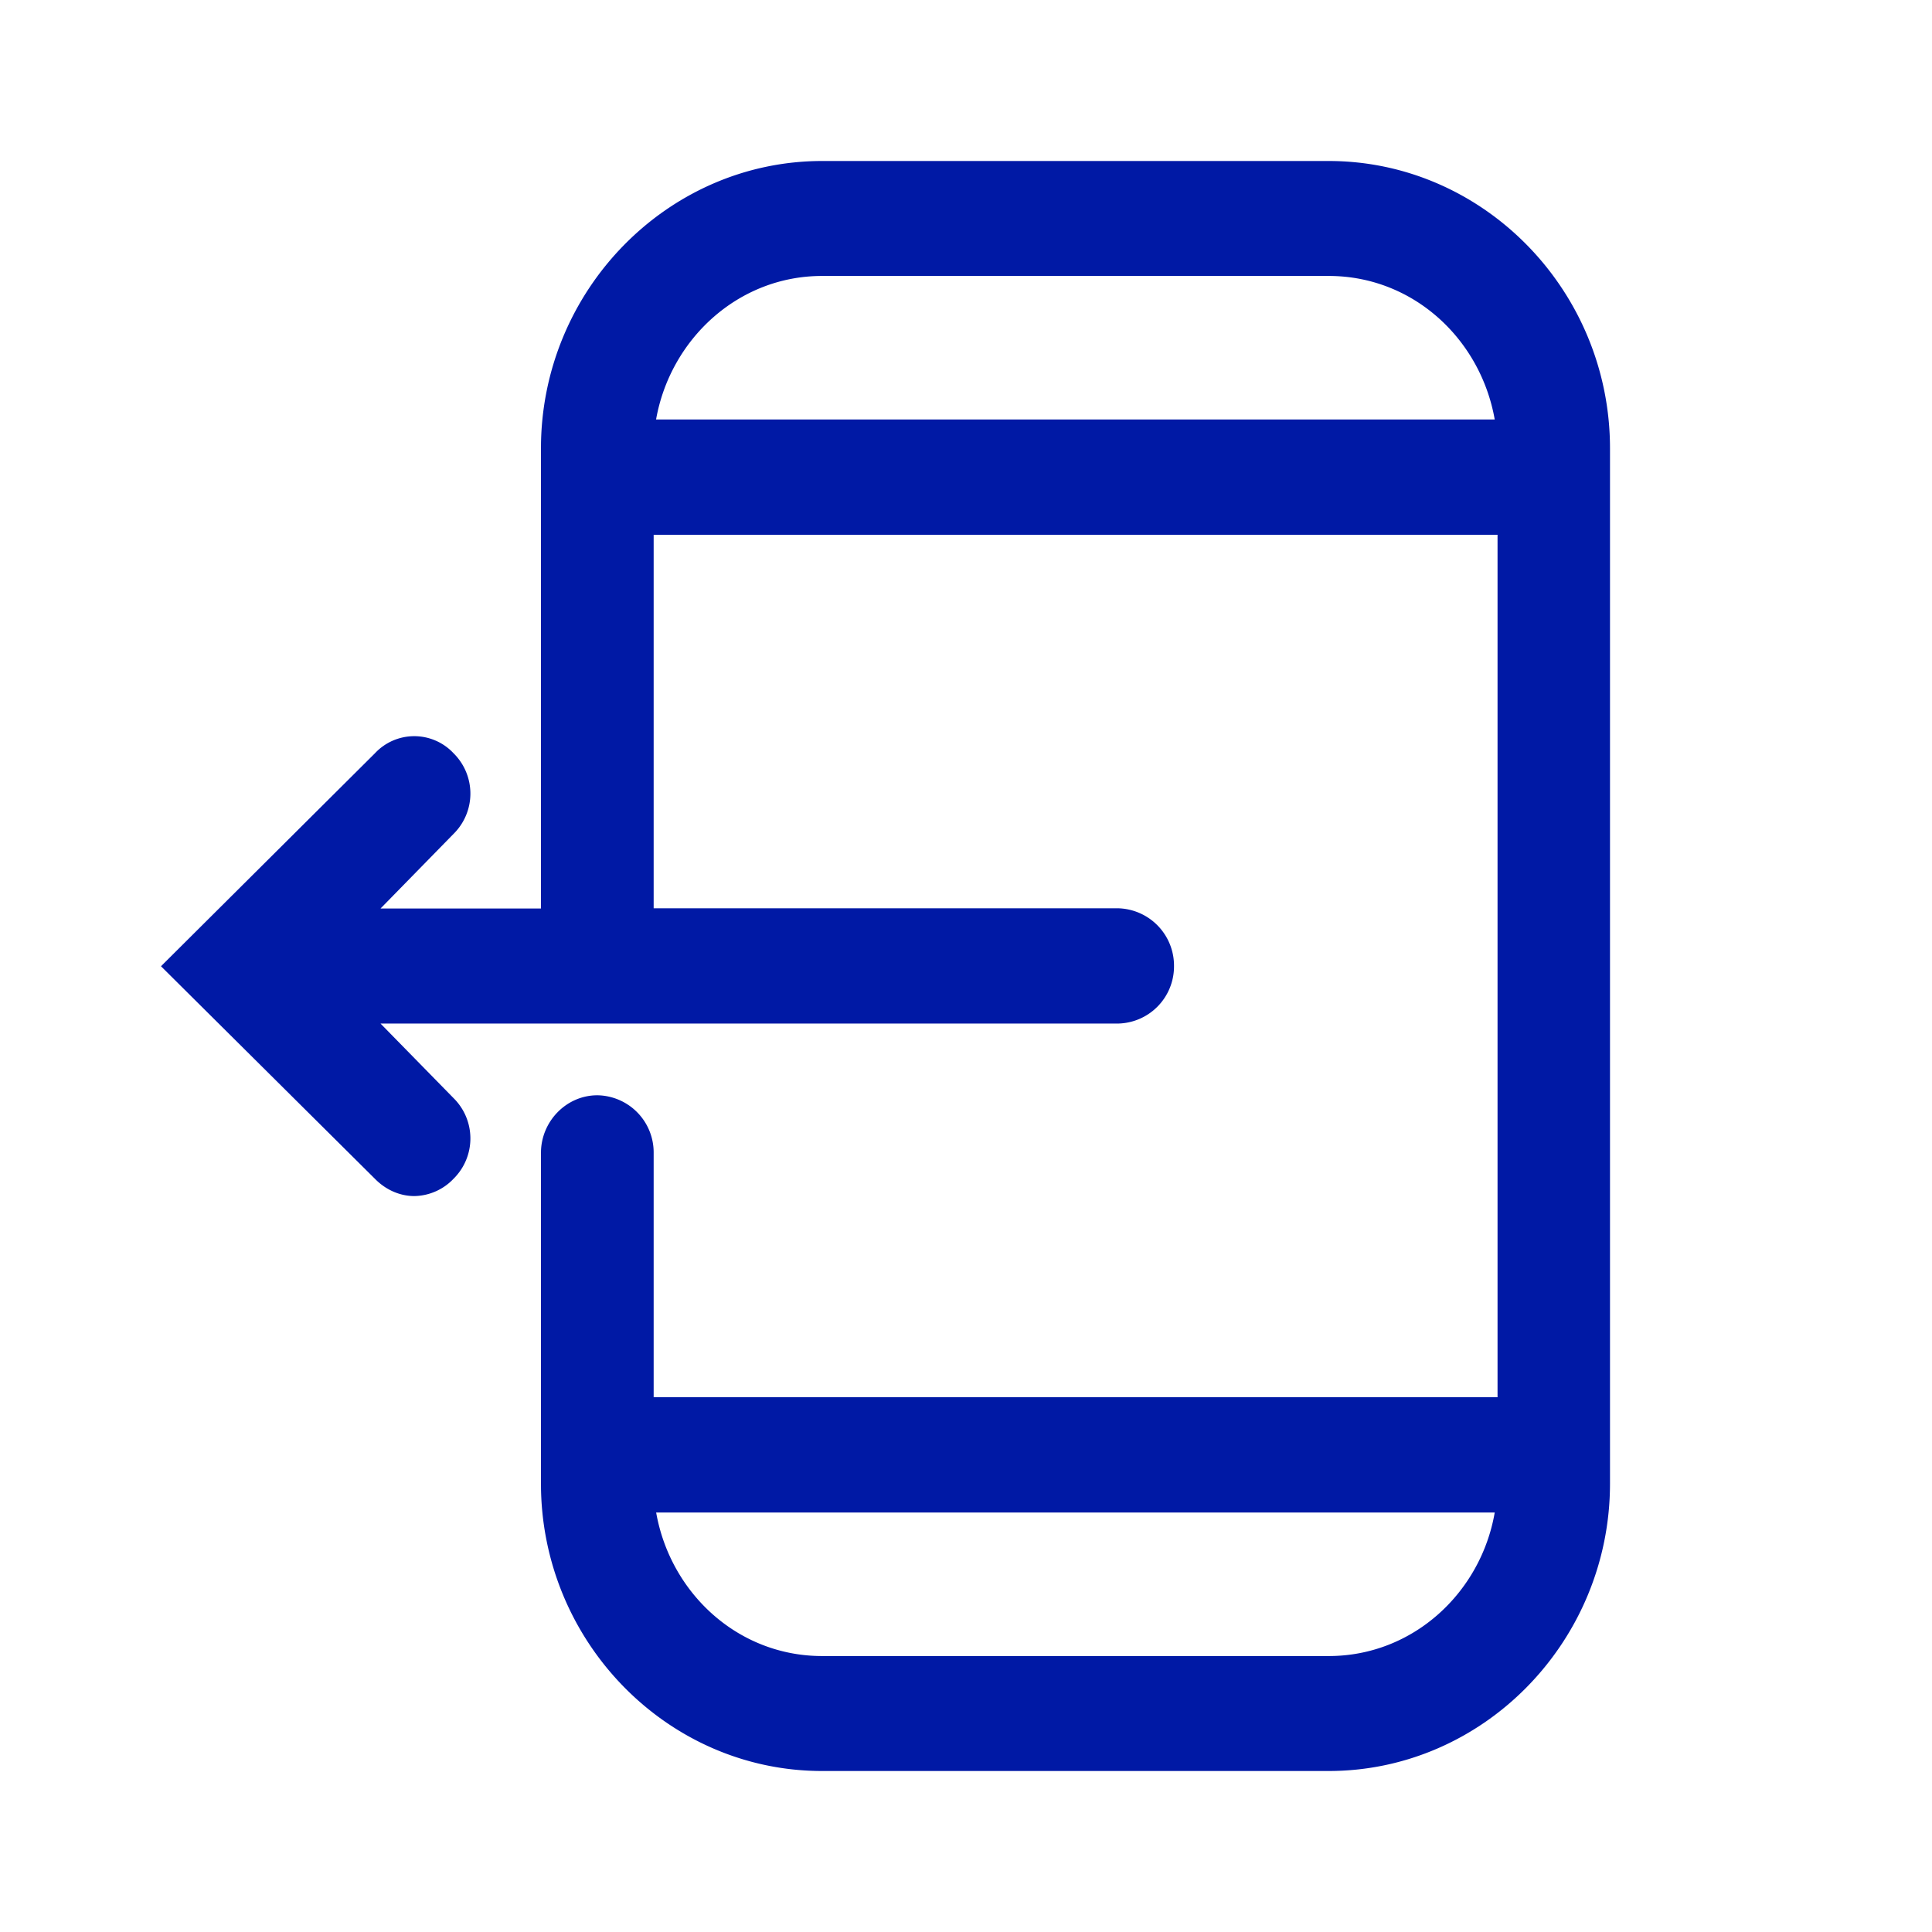 <svg width="24" height="24" xmlns="http://www.w3.org/2000/svg"><path d="M16.506 2h-6.293C8.293 2 6.72 3.608 6.72 5.571v5.715H4.727l.908-.928a.704.704 0 0 0 0-1 .668.668 0 0 0-.978 0L2 12.003l2.657 2.64c.14.143.317.215.49.215a.686.686 0 0 0 .488-.216.704.704 0 0 0 0-1l-.908-.927h9.157a.71.71 0 0 0 .7-.716.713.713 0 0 0-.7-.716H8.12V6.643h10.483v10.714H8.12v-3.035a.71.71 0 0 0-.7-.716c-.384 0-.7.324-.7.716v4.107C6.72 20.392 8.291 22 10.212 22h6.293C18.427 22 20 20.392 20 18.429V5.57C20 3.608 18.427 2 16.506 2Zm-6.293 1.428h6.293c1.048 0 1.886.784 2.062 1.783H8.15c.176-.995 1.018-1.783 2.062-1.783Zm6.293 17.144h-6.293c-1.048 0-1.886-.784-2.062-1.783h10.417c-.172.995-1.014 1.783-2.062 1.783Z" fill="#0019A5" fill-rule="nonzero"/></svg>